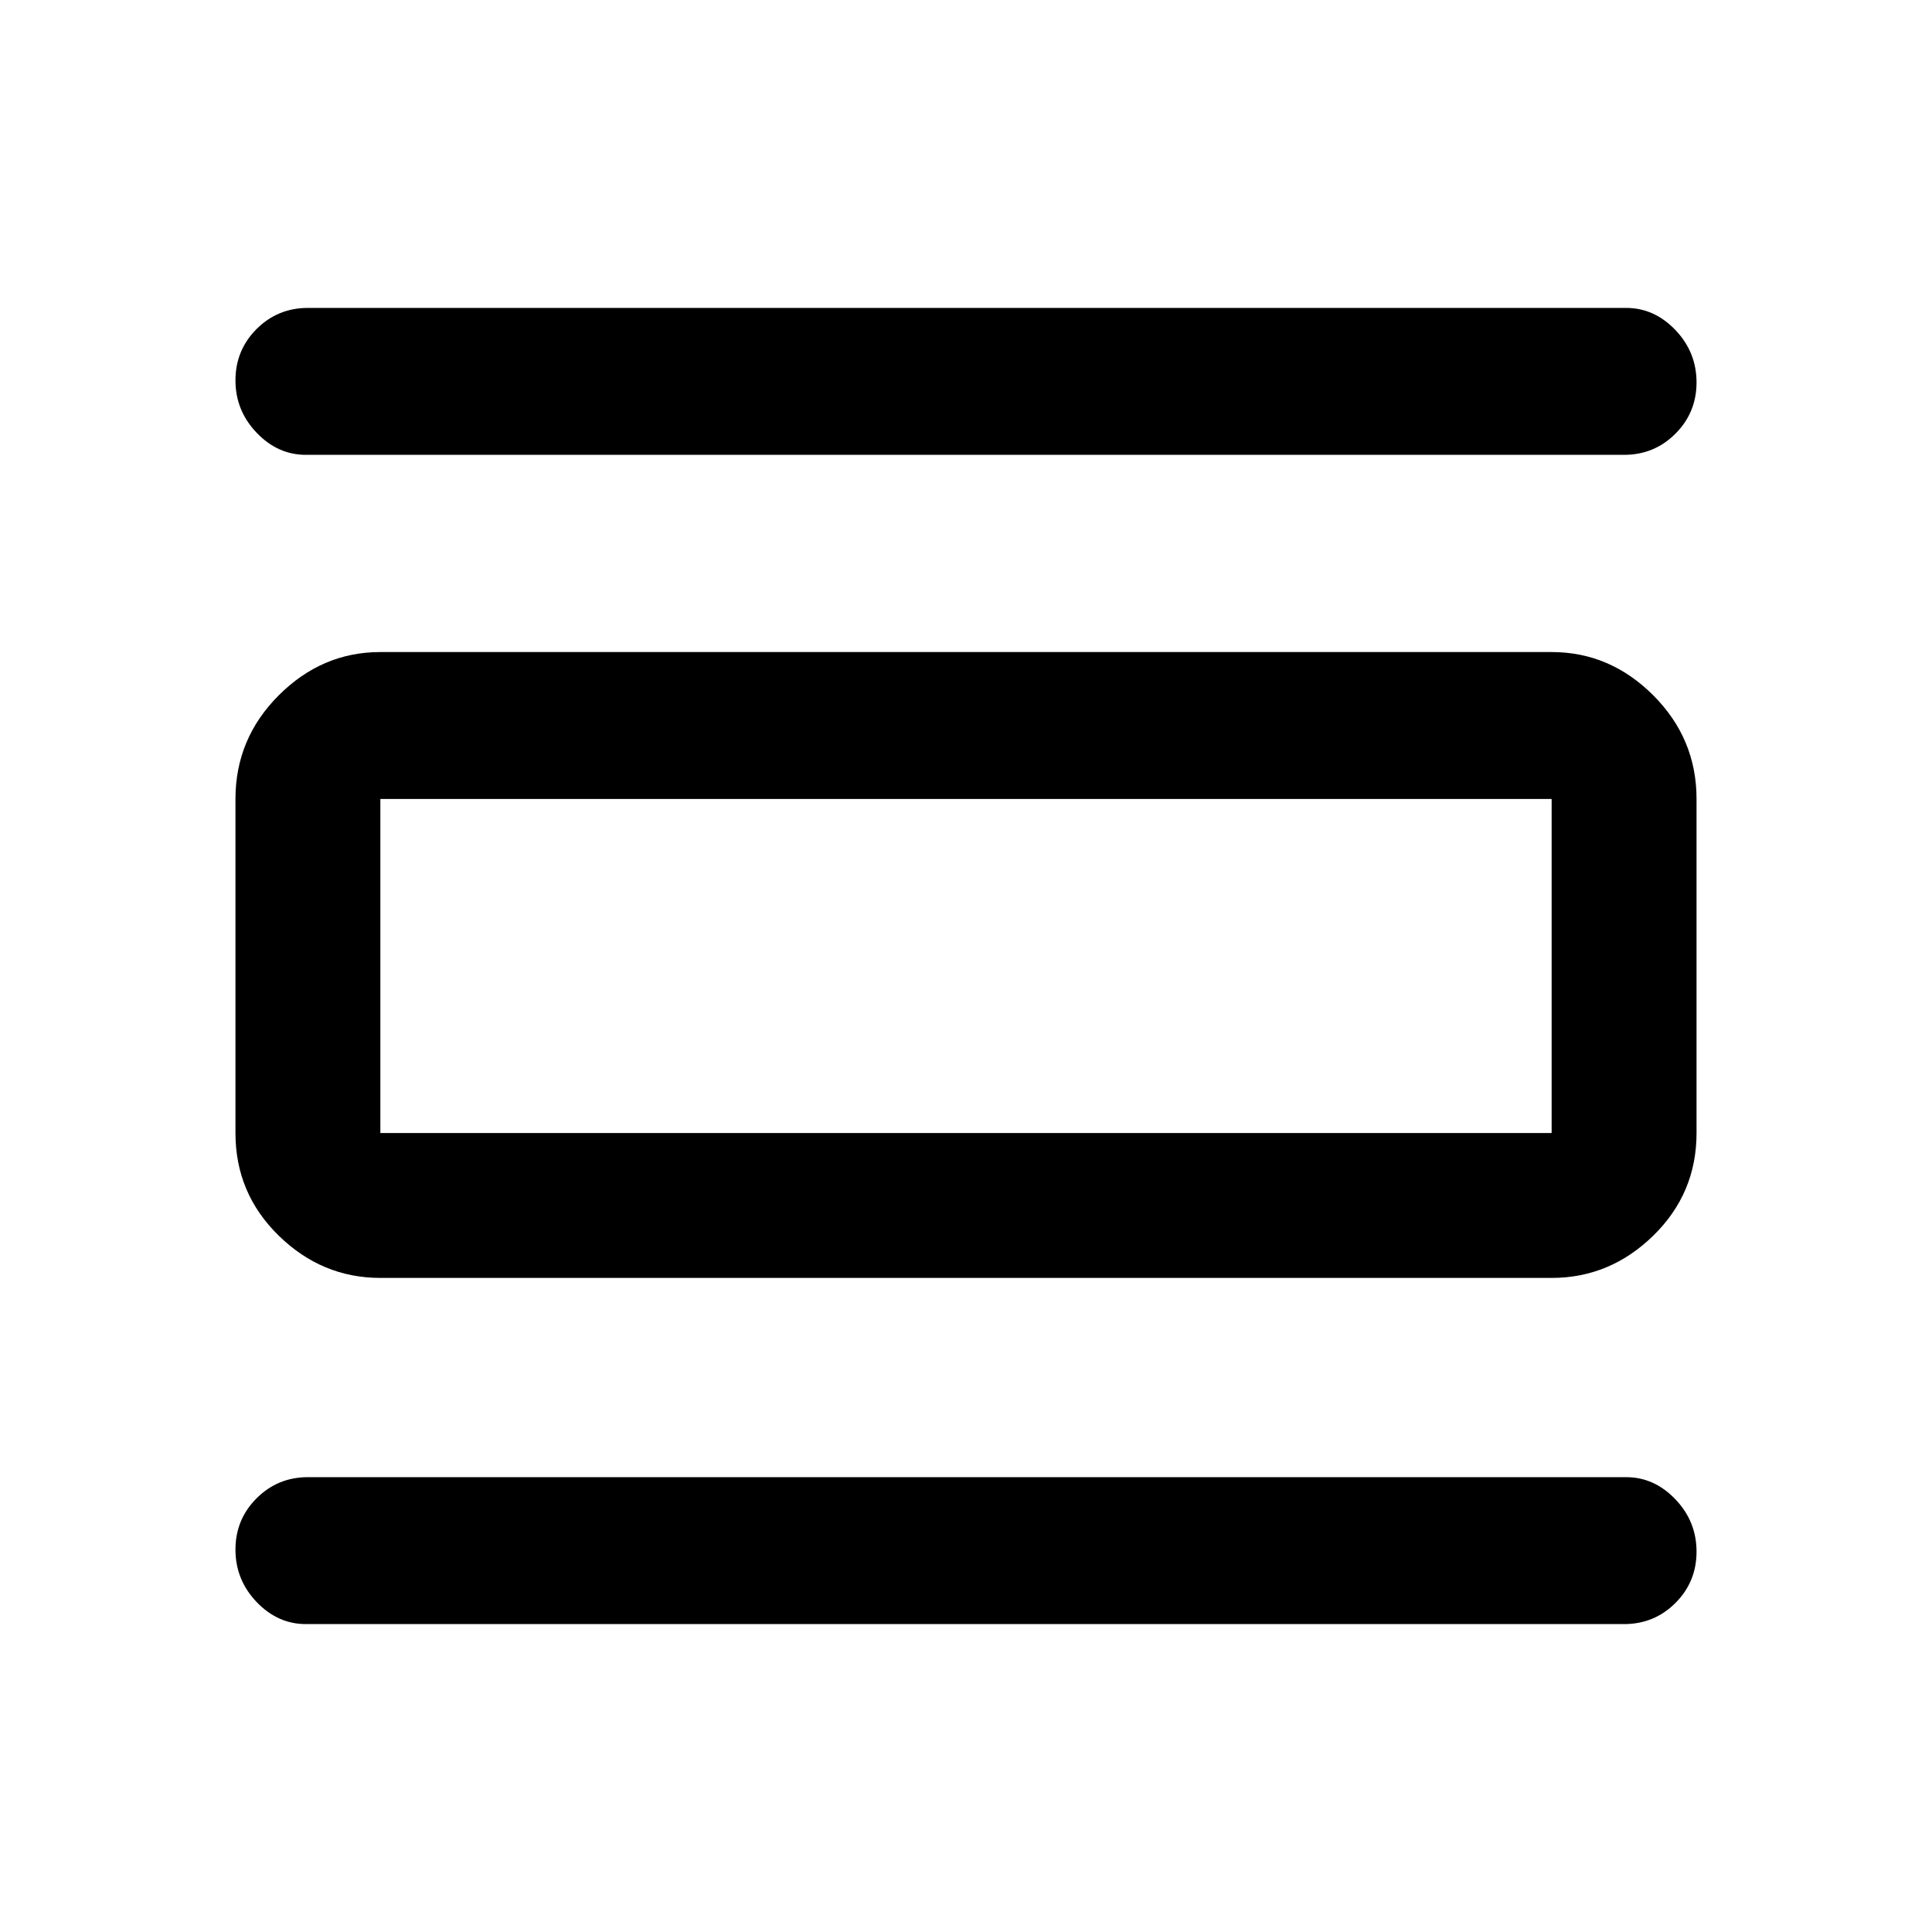 <svg xmlns="http://www.w3.org/2000/svg" height="40" width="40"><path d="M6.333 33.625Q5.75 33.625 5.312 33.167Q4.875 32.708 4.875 32.083Q4.875 31.458 5.312 31.021Q5.75 30.583 6.375 30.583H33.667Q34.25 30.583 34.688 31.042Q35.125 31.5 35.125 32.125Q35.125 32.75 34.688 33.188Q34.25 33.625 33.625 33.625ZM6.333 9.417Q5.75 9.417 5.312 8.958Q4.875 8.5 4.875 7.875Q4.875 7.25 5.312 6.812Q5.75 6.375 6.375 6.375H33.667Q34.25 6.375 34.688 6.833Q35.125 7.292 35.125 7.917Q35.125 8.542 34.688 8.979Q34.25 9.417 33.625 9.417ZM7.875 26.458Q6.667 26.458 5.771 25.583Q4.875 24.708 4.875 23.458V16.542Q4.875 15.292 5.771 14.396Q6.667 13.5 7.875 13.5H32.125Q33.333 13.5 34.229 14.396Q35.125 15.292 35.125 16.542V23.458Q35.125 24.708 34.229 25.583Q33.333 26.458 32.125 26.458ZM7.875 23.458H32.125Q32.125 23.458 32.125 23.458Q32.125 23.458 32.125 23.458V16.542Q32.125 16.542 32.125 16.542Q32.125 16.542 32.125 16.542H7.875Q7.875 16.542 7.875 16.542Q7.875 16.542 7.875 16.542V23.458Q7.875 23.458 7.875 23.458Q7.875 23.458 7.875 23.458ZM7.875 16.542Q7.875 16.542 7.875 16.542Q7.875 16.542 7.875 16.542V23.458Q7.875 23.458 7.875 23.458Q7.875 23.458 7.875 23.458Q7.875 23.458 7.875 23.458Q7.875 23.458 7.875 23.458V16.542Q7.875 16.542 7.875 16.542Q7.875 16.542 7.875 16.542Z"/></svg>